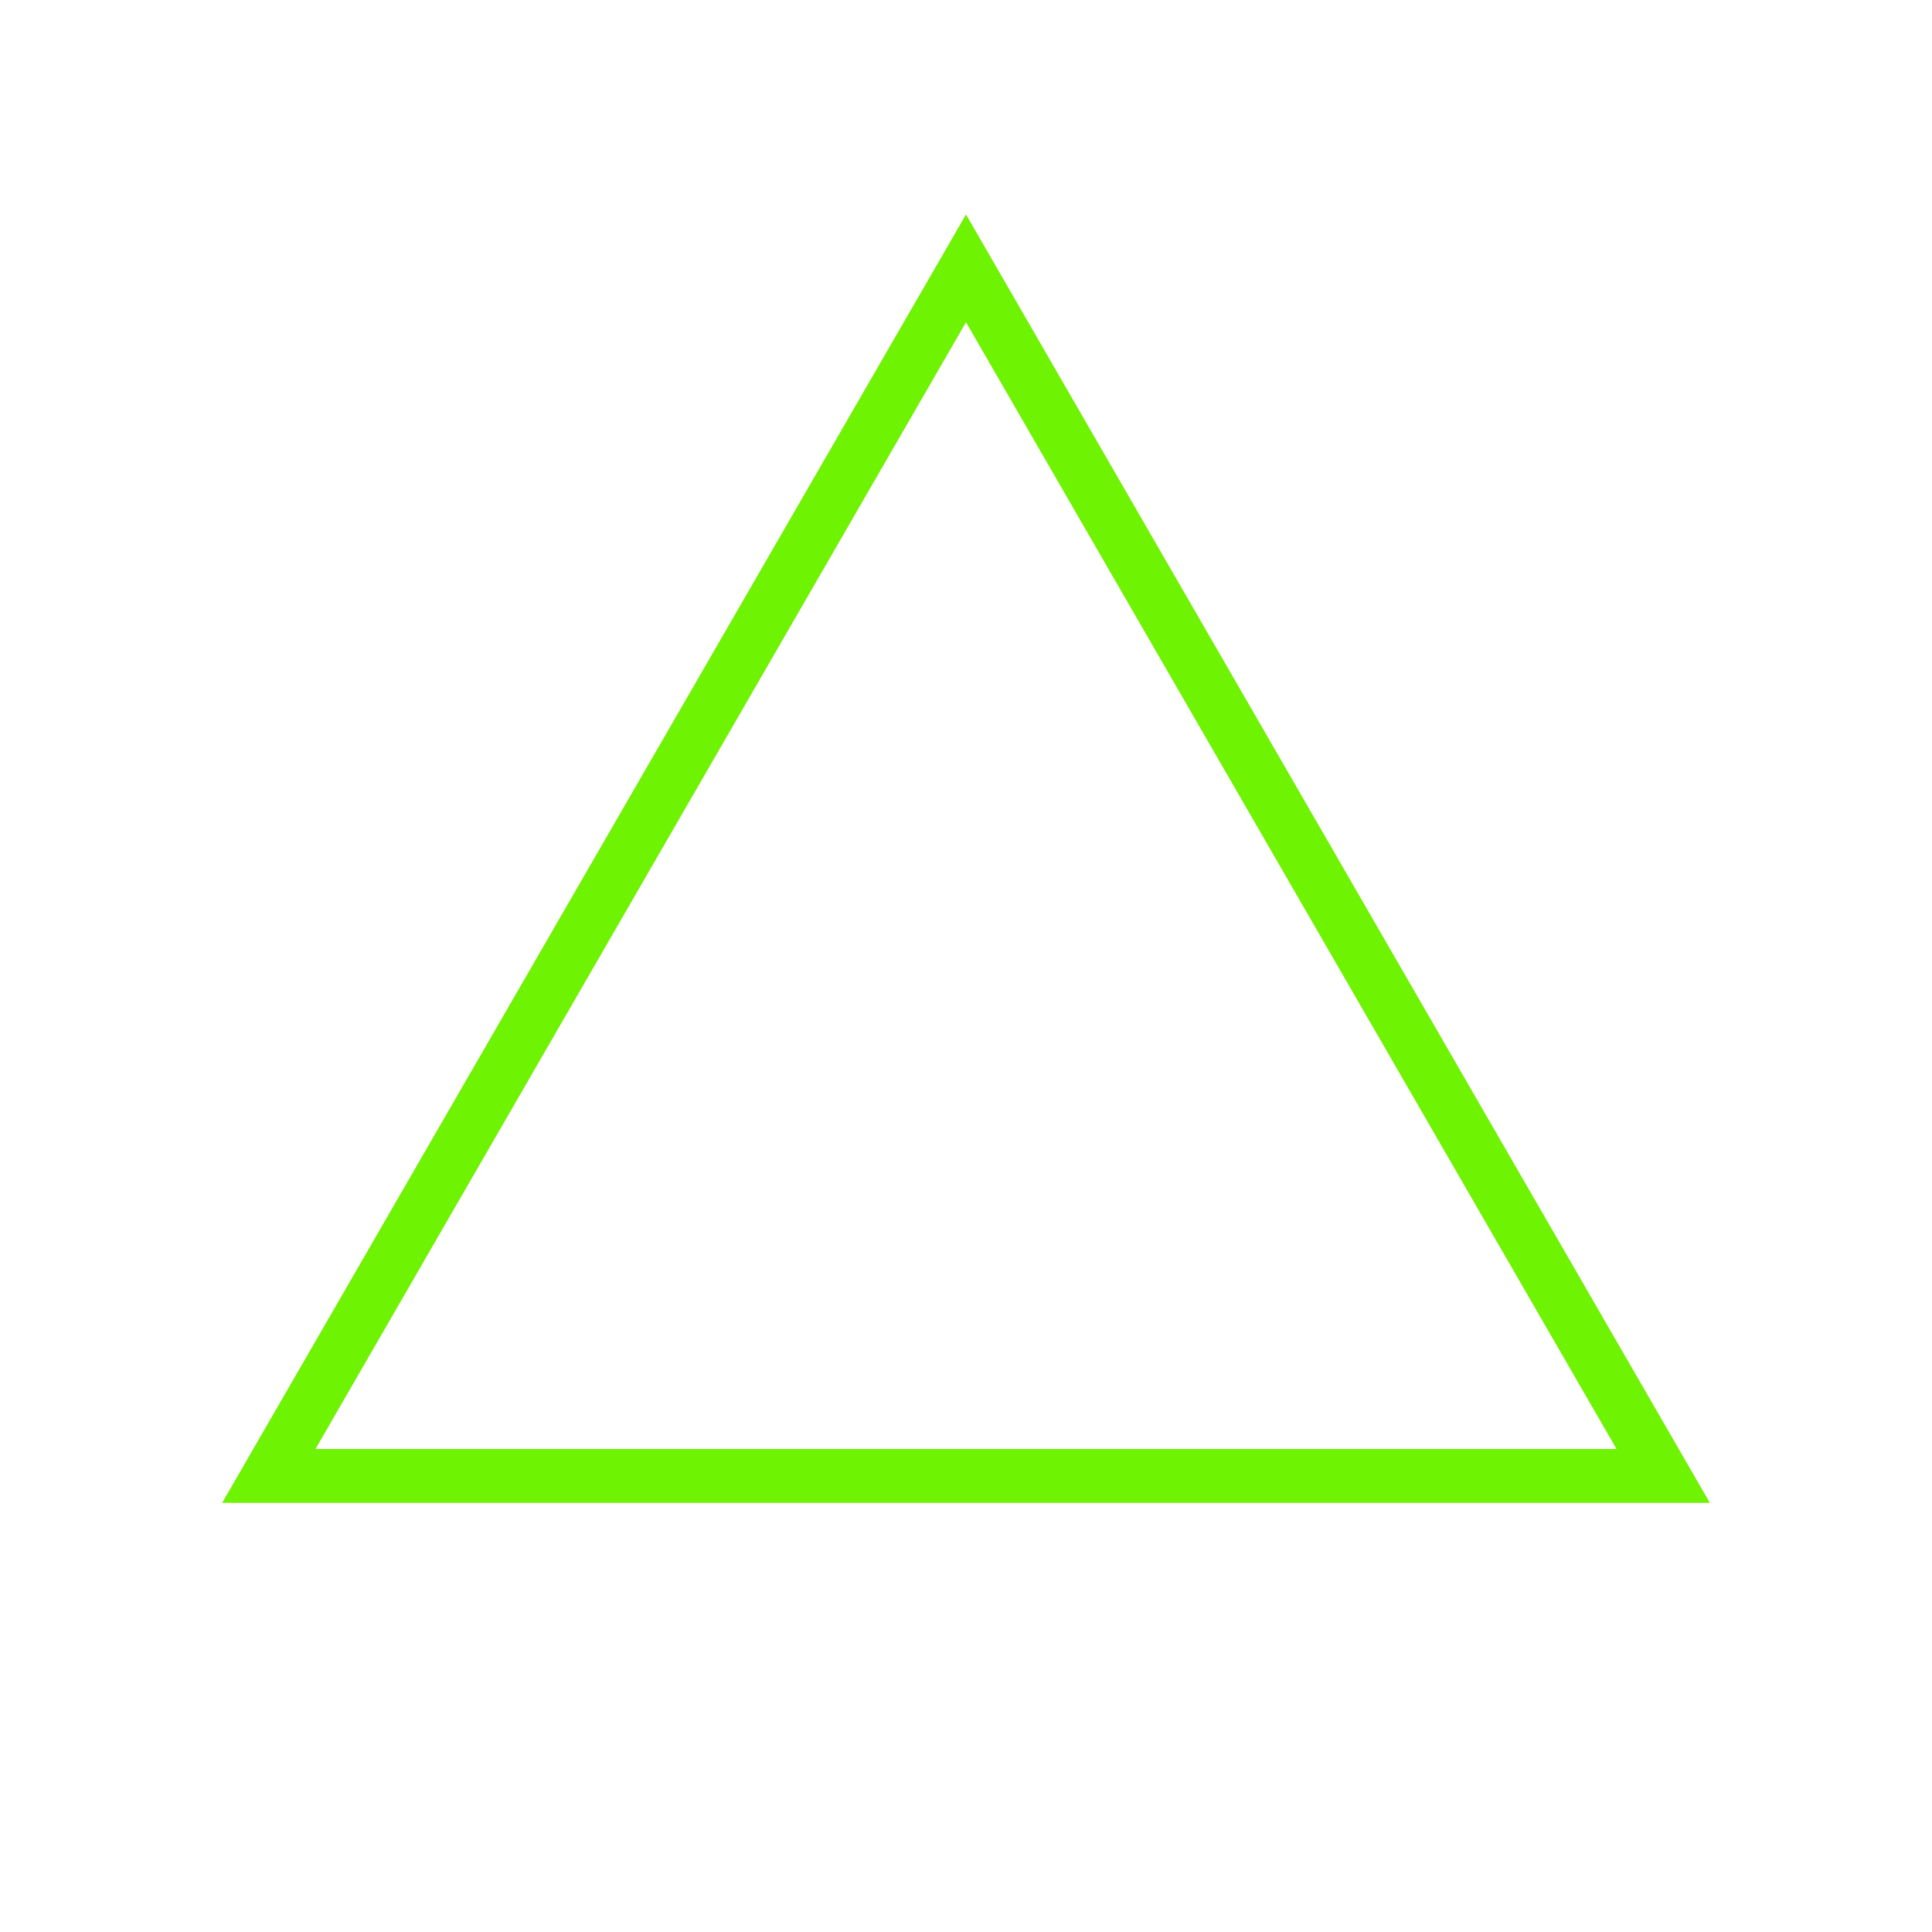 <svg width="36" height="36" viewBox="0 0 36 36" fill="none" xmlns="http://www.w3.org/2000/svg">
<path d="M5.01 27.5L18 5L30.99 27.5H5.01Z" stroke="#A7D129"/>
<g filter="url(#filter0_f_17_54)">
<path d="M5.01 27.5L18 5L30.99 27.5H5.01Z" stroke="#6EF302"/>
</g>
<defs>
<filter id="filter0_f_17_54" x="0.144" y="0" width="35.713" height="32" filterUnits="userSpaceOnUse" color-interpolation-filters="sRGB">
<feFlood flood-opacity="0" result="BackgroundImageFix"/>
<feBlend mode="normal" in="SourceGraphic" in2="BackgroundImageFix" result="shape"/>
<feGaussianBlur stdDeviation="2" result="effect1_foregroundBlur_17_54"/>
</filter>
</defs>
</svg>
